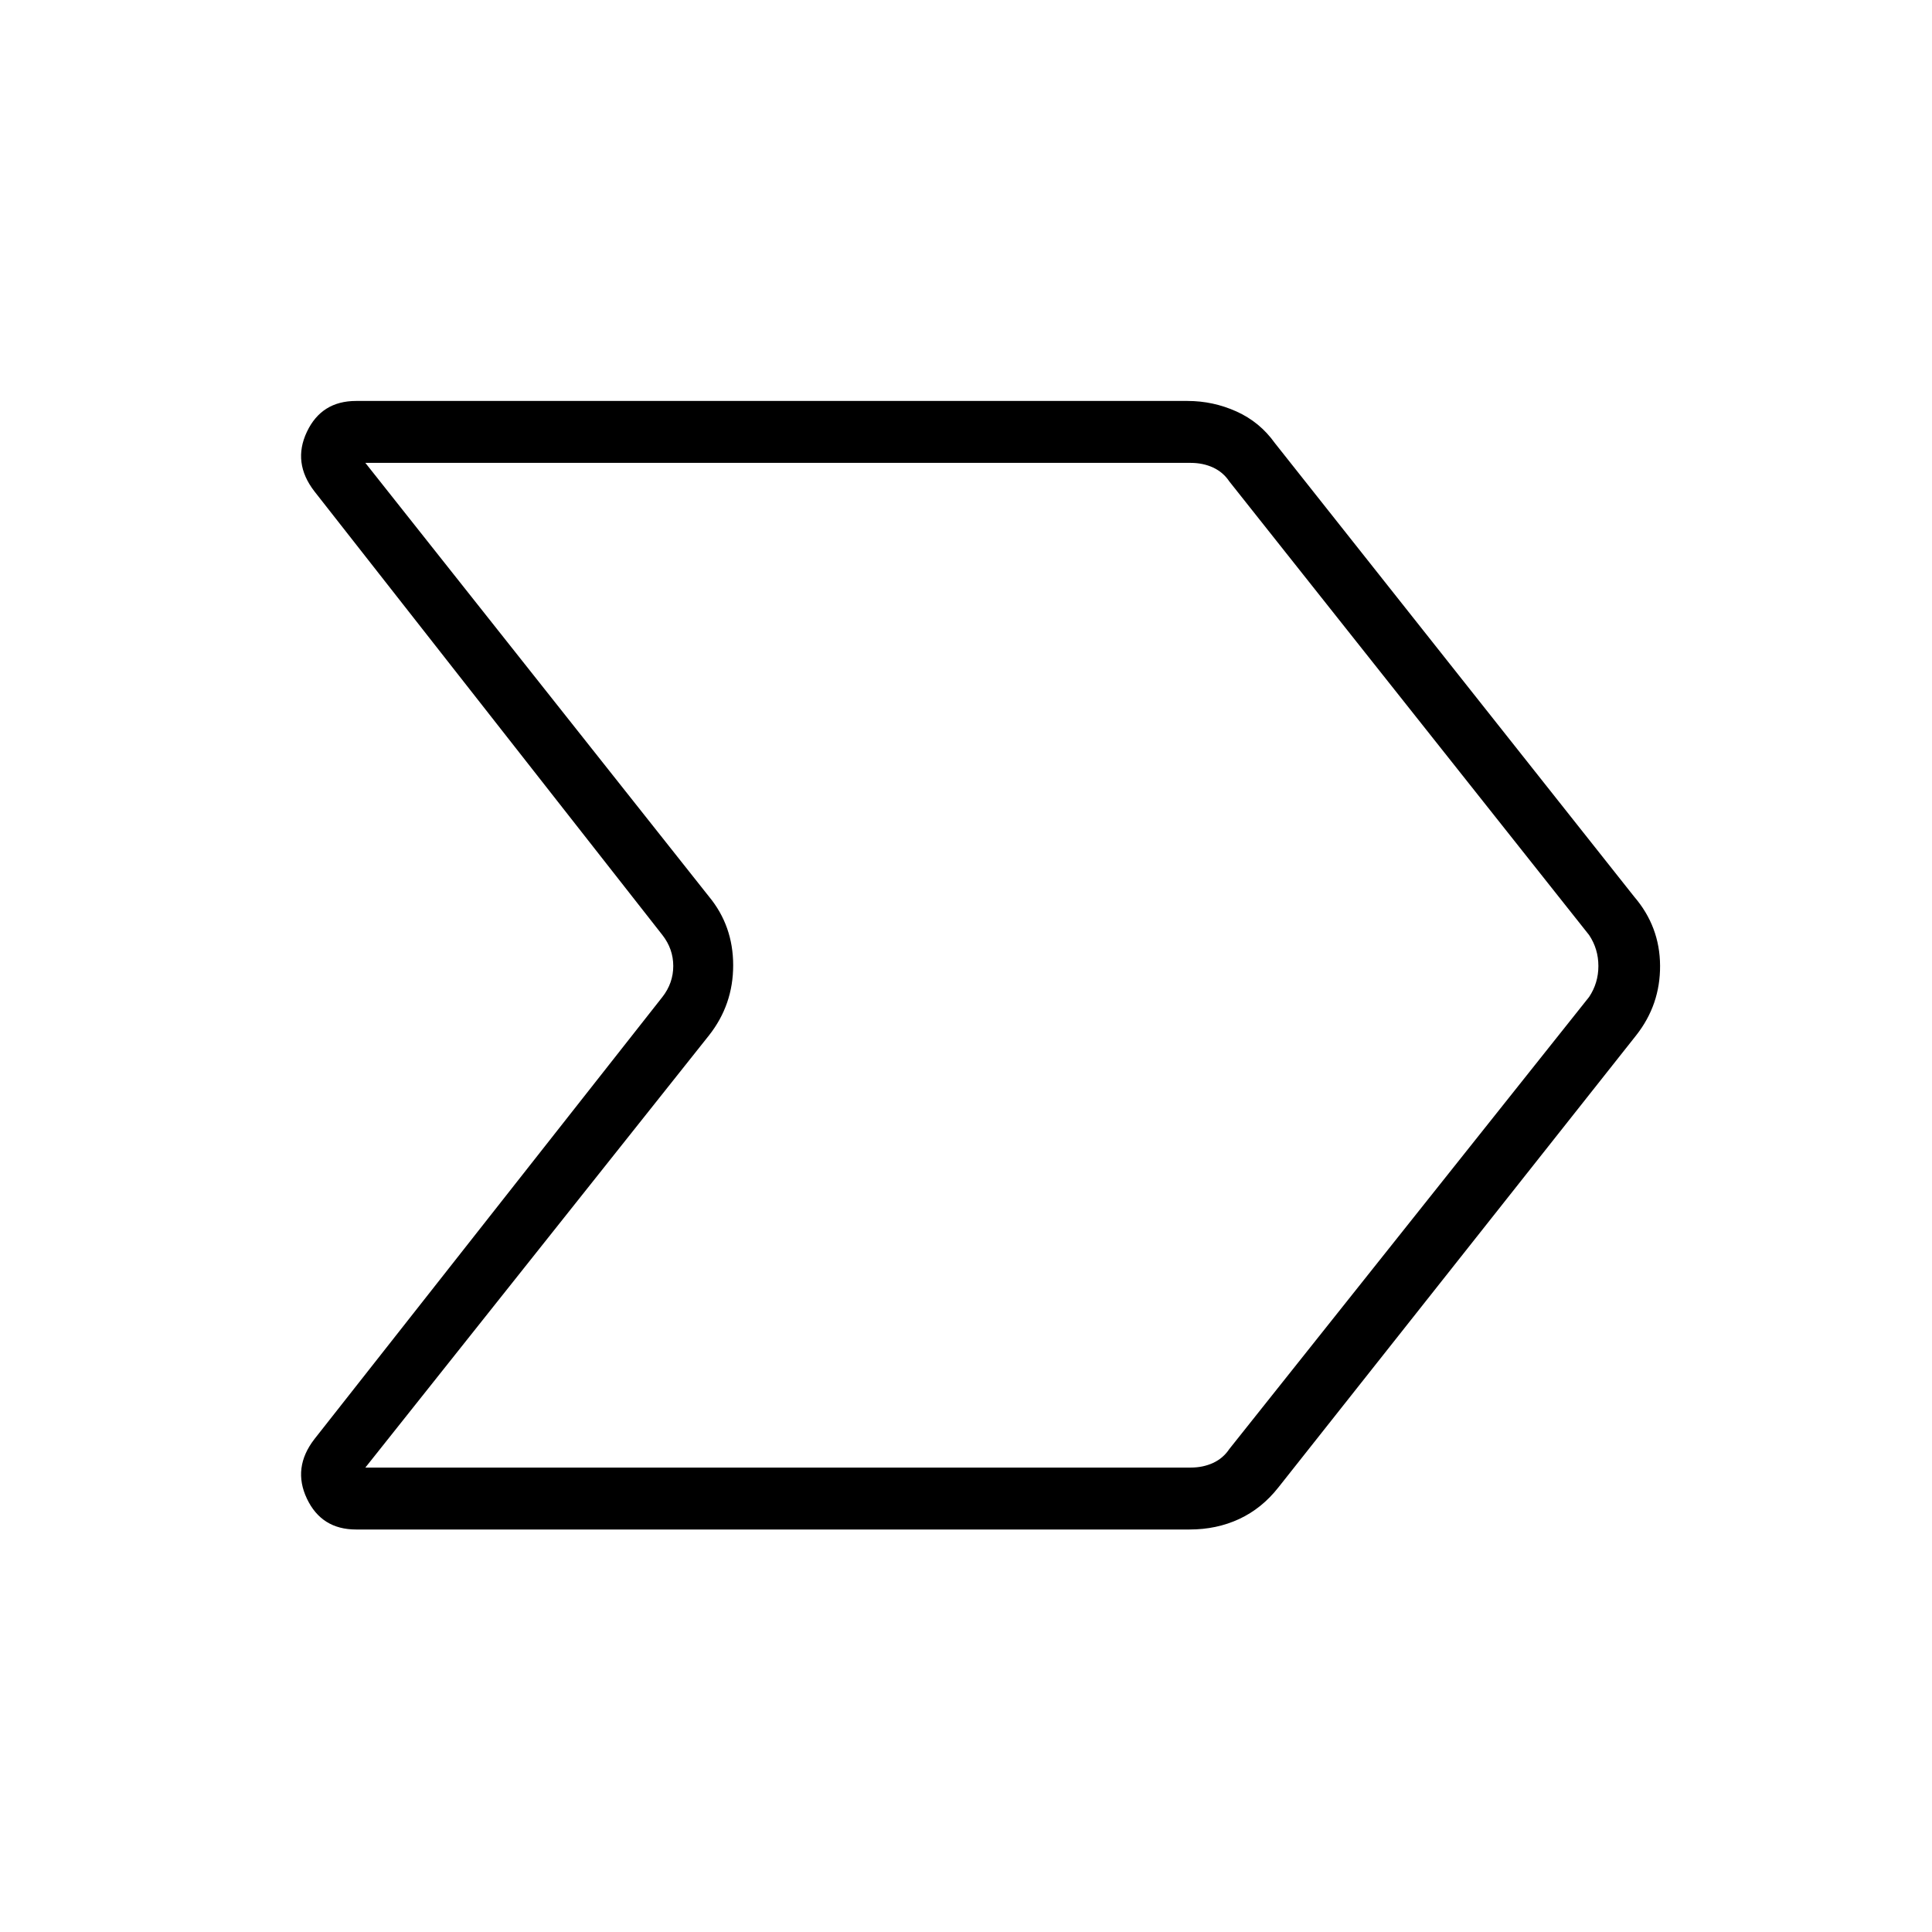 <svg xmlns="http://www.w3.org/2000/svg" height="48" viewBox="0 -960 960 960" width="48"><path d="M591.08-200H176.92q-17.16 0-24.43-15.35-7.26-15.34 3.74-29.57l172.92-219.7q5.39-6.92 5.39-15.38t-5.39-15.38L156.23-715.85q-11-14.23-3.74-29.57 7.27-15.35 24.43-15.35h413.16q12.69 0 24.3 5.22 11.6 5.22 19.08 15.7L812-514.46q12.77 14.86 12.88 34.28.12 19.41-11.88 34.64L635.23-220.92q-8.25 10.48-19.47 15.7-11.22 5.22-24.68 5.22Zm-409.54-30.77h410.08q6.15 0 11.15-2.31 5-2.3 8.08-6.92l178.77-224.62q4.61-6.92 4.61-15.38t-4.61-15.38L610.85-720.77q-3.08-4.61-8.08-6.92-5-2.31-11.15-2.31H181.54l170.77 215.54q12 14.54 12 34.12 0 19.57-12 34.8L181.54-230.77Zm307.61-250Z"/></svg>